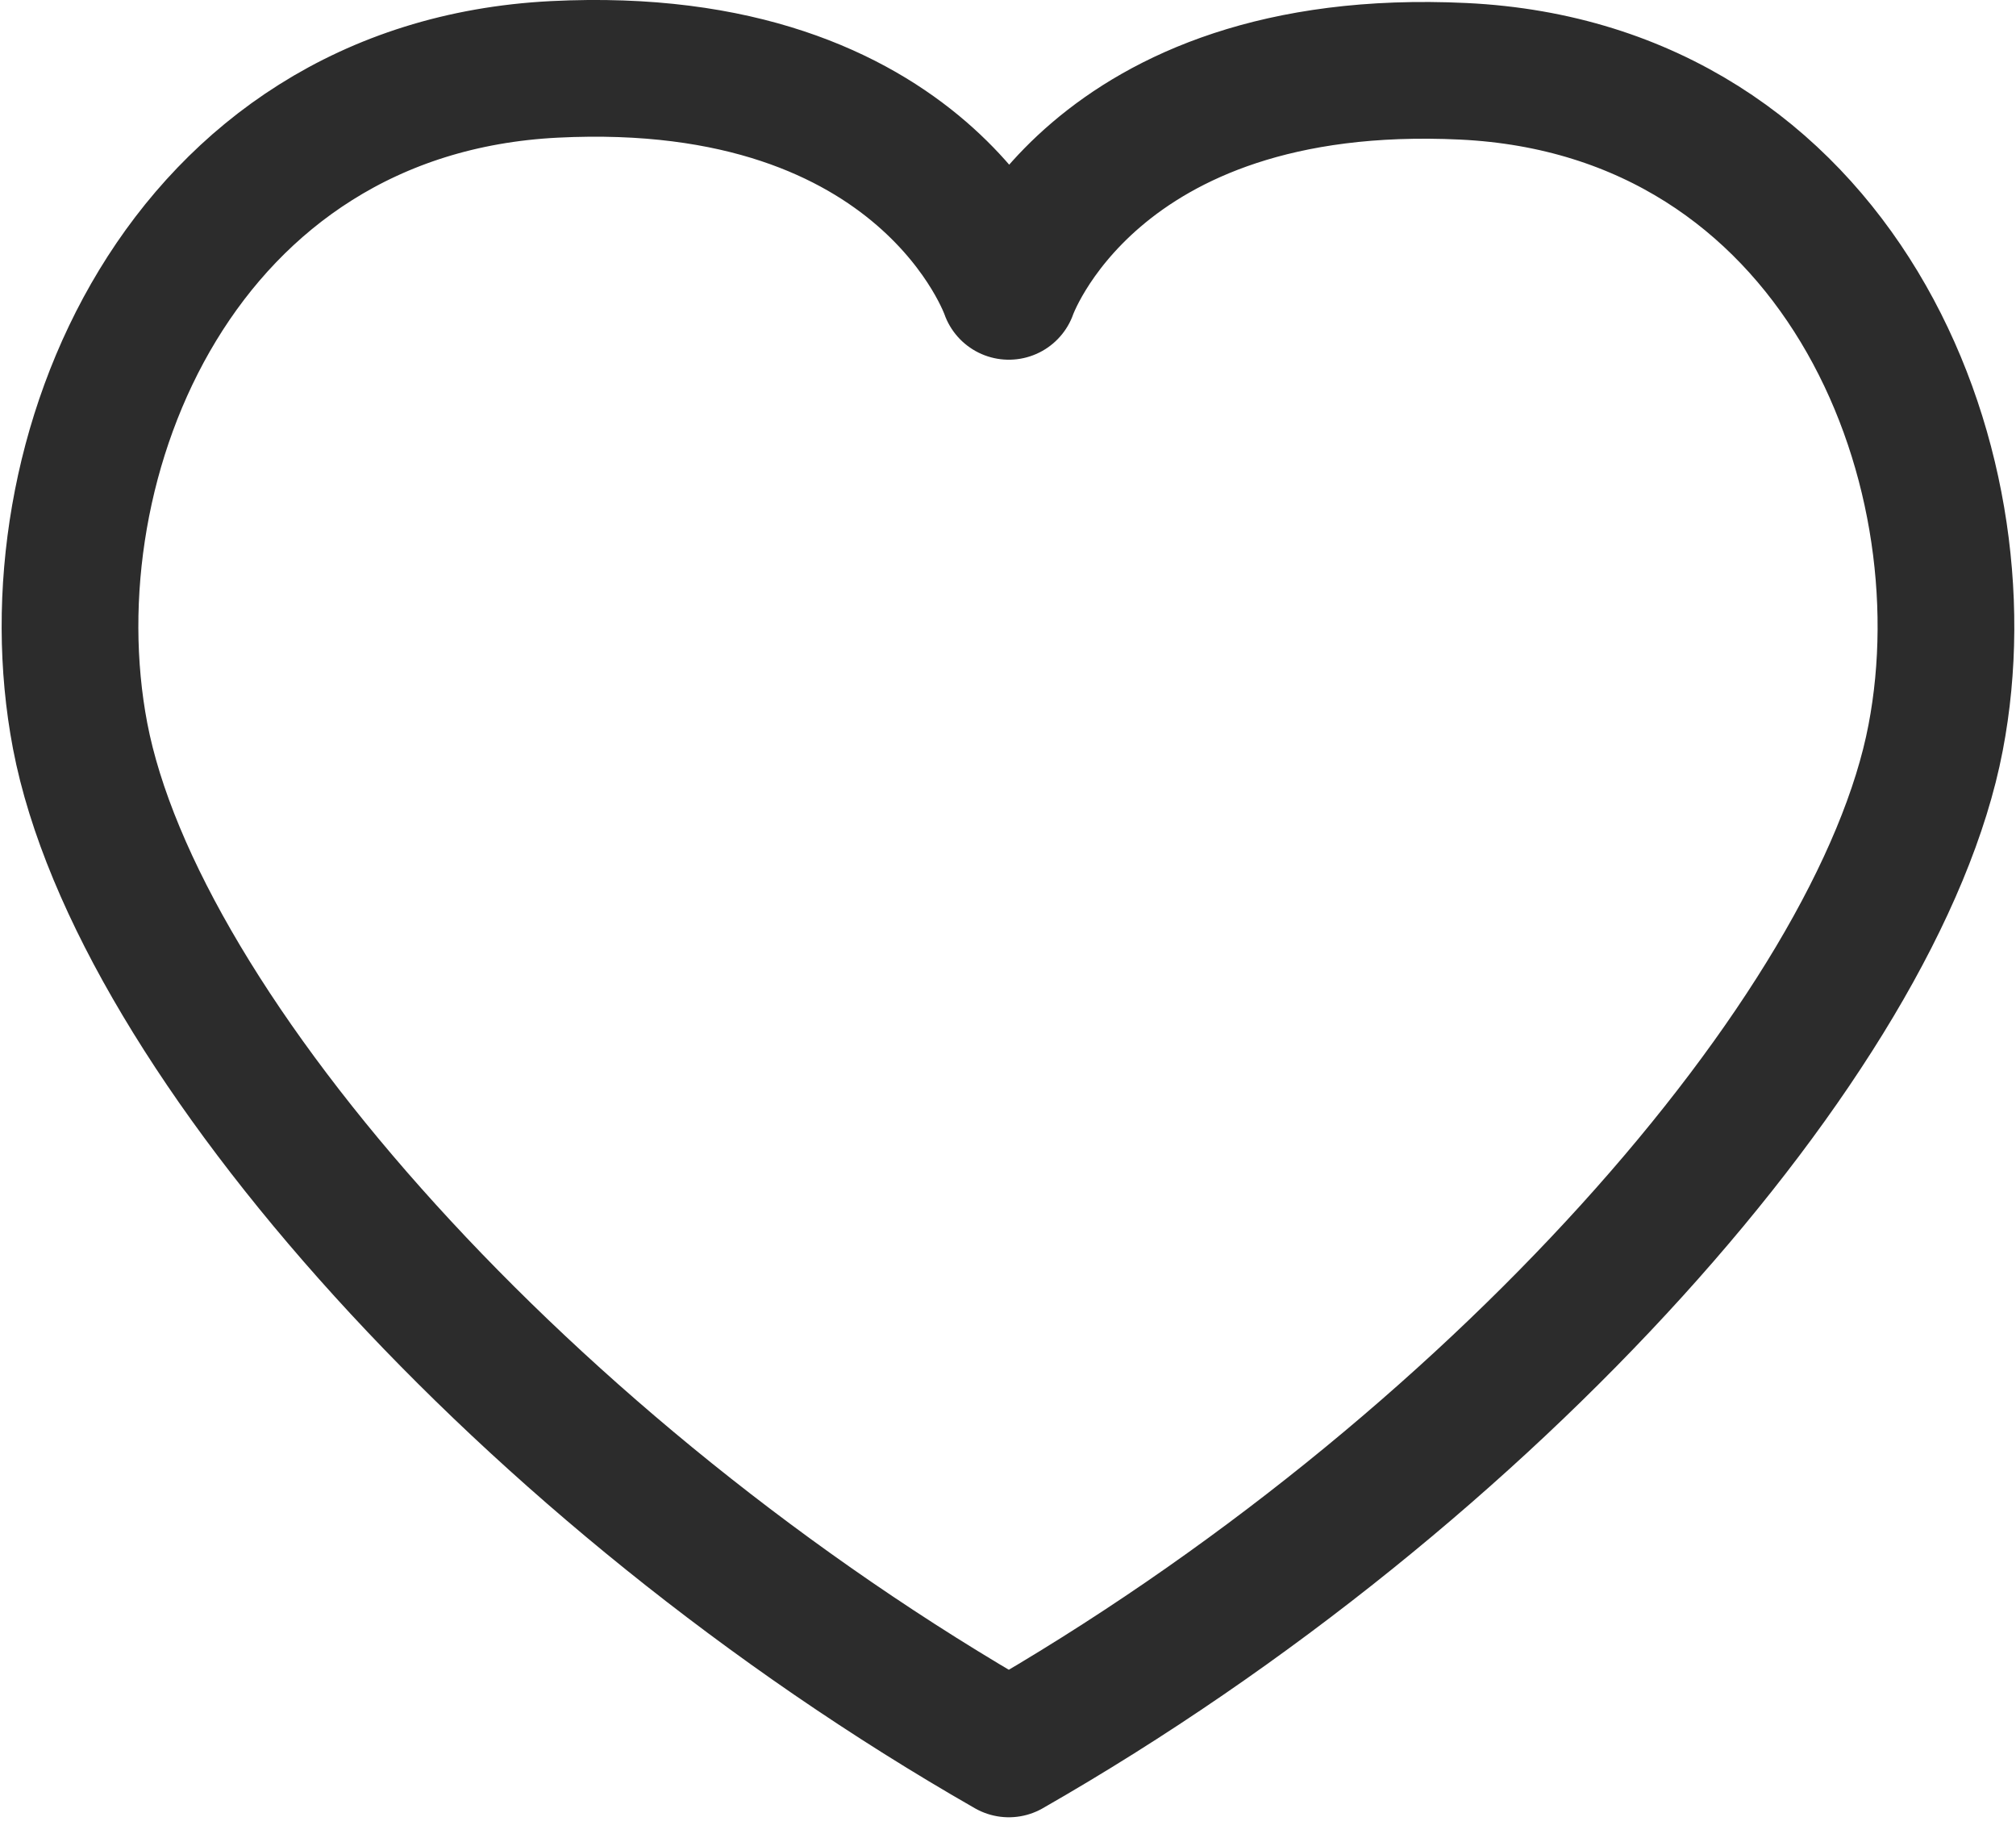 <svg xmlns="http://www.w3.org/2000/svg" width="29.494" height="26.949" viewBox="0 0 29.494 26.949">
  <path id="패스_23" data-name="패스 23" d="M15.235,26.082C22.279,22.053,27.97,15.608,28.794,11.29c.782-4.071-1.458-9.488-6.91-9.749s-6.649,3.219-6.649,3.219-1.2-3.522-6.649-3.247S.873,7.191,1.648,11.262c.831,4.346,6.544,10.791,13.587,14.82" transform="translate(-0.476 -0.498)" fill="none" stroke="#2c2c2c" stroke-linecap="round" stroke-linejoin="round" stroke-width="2"/>
</svg>
